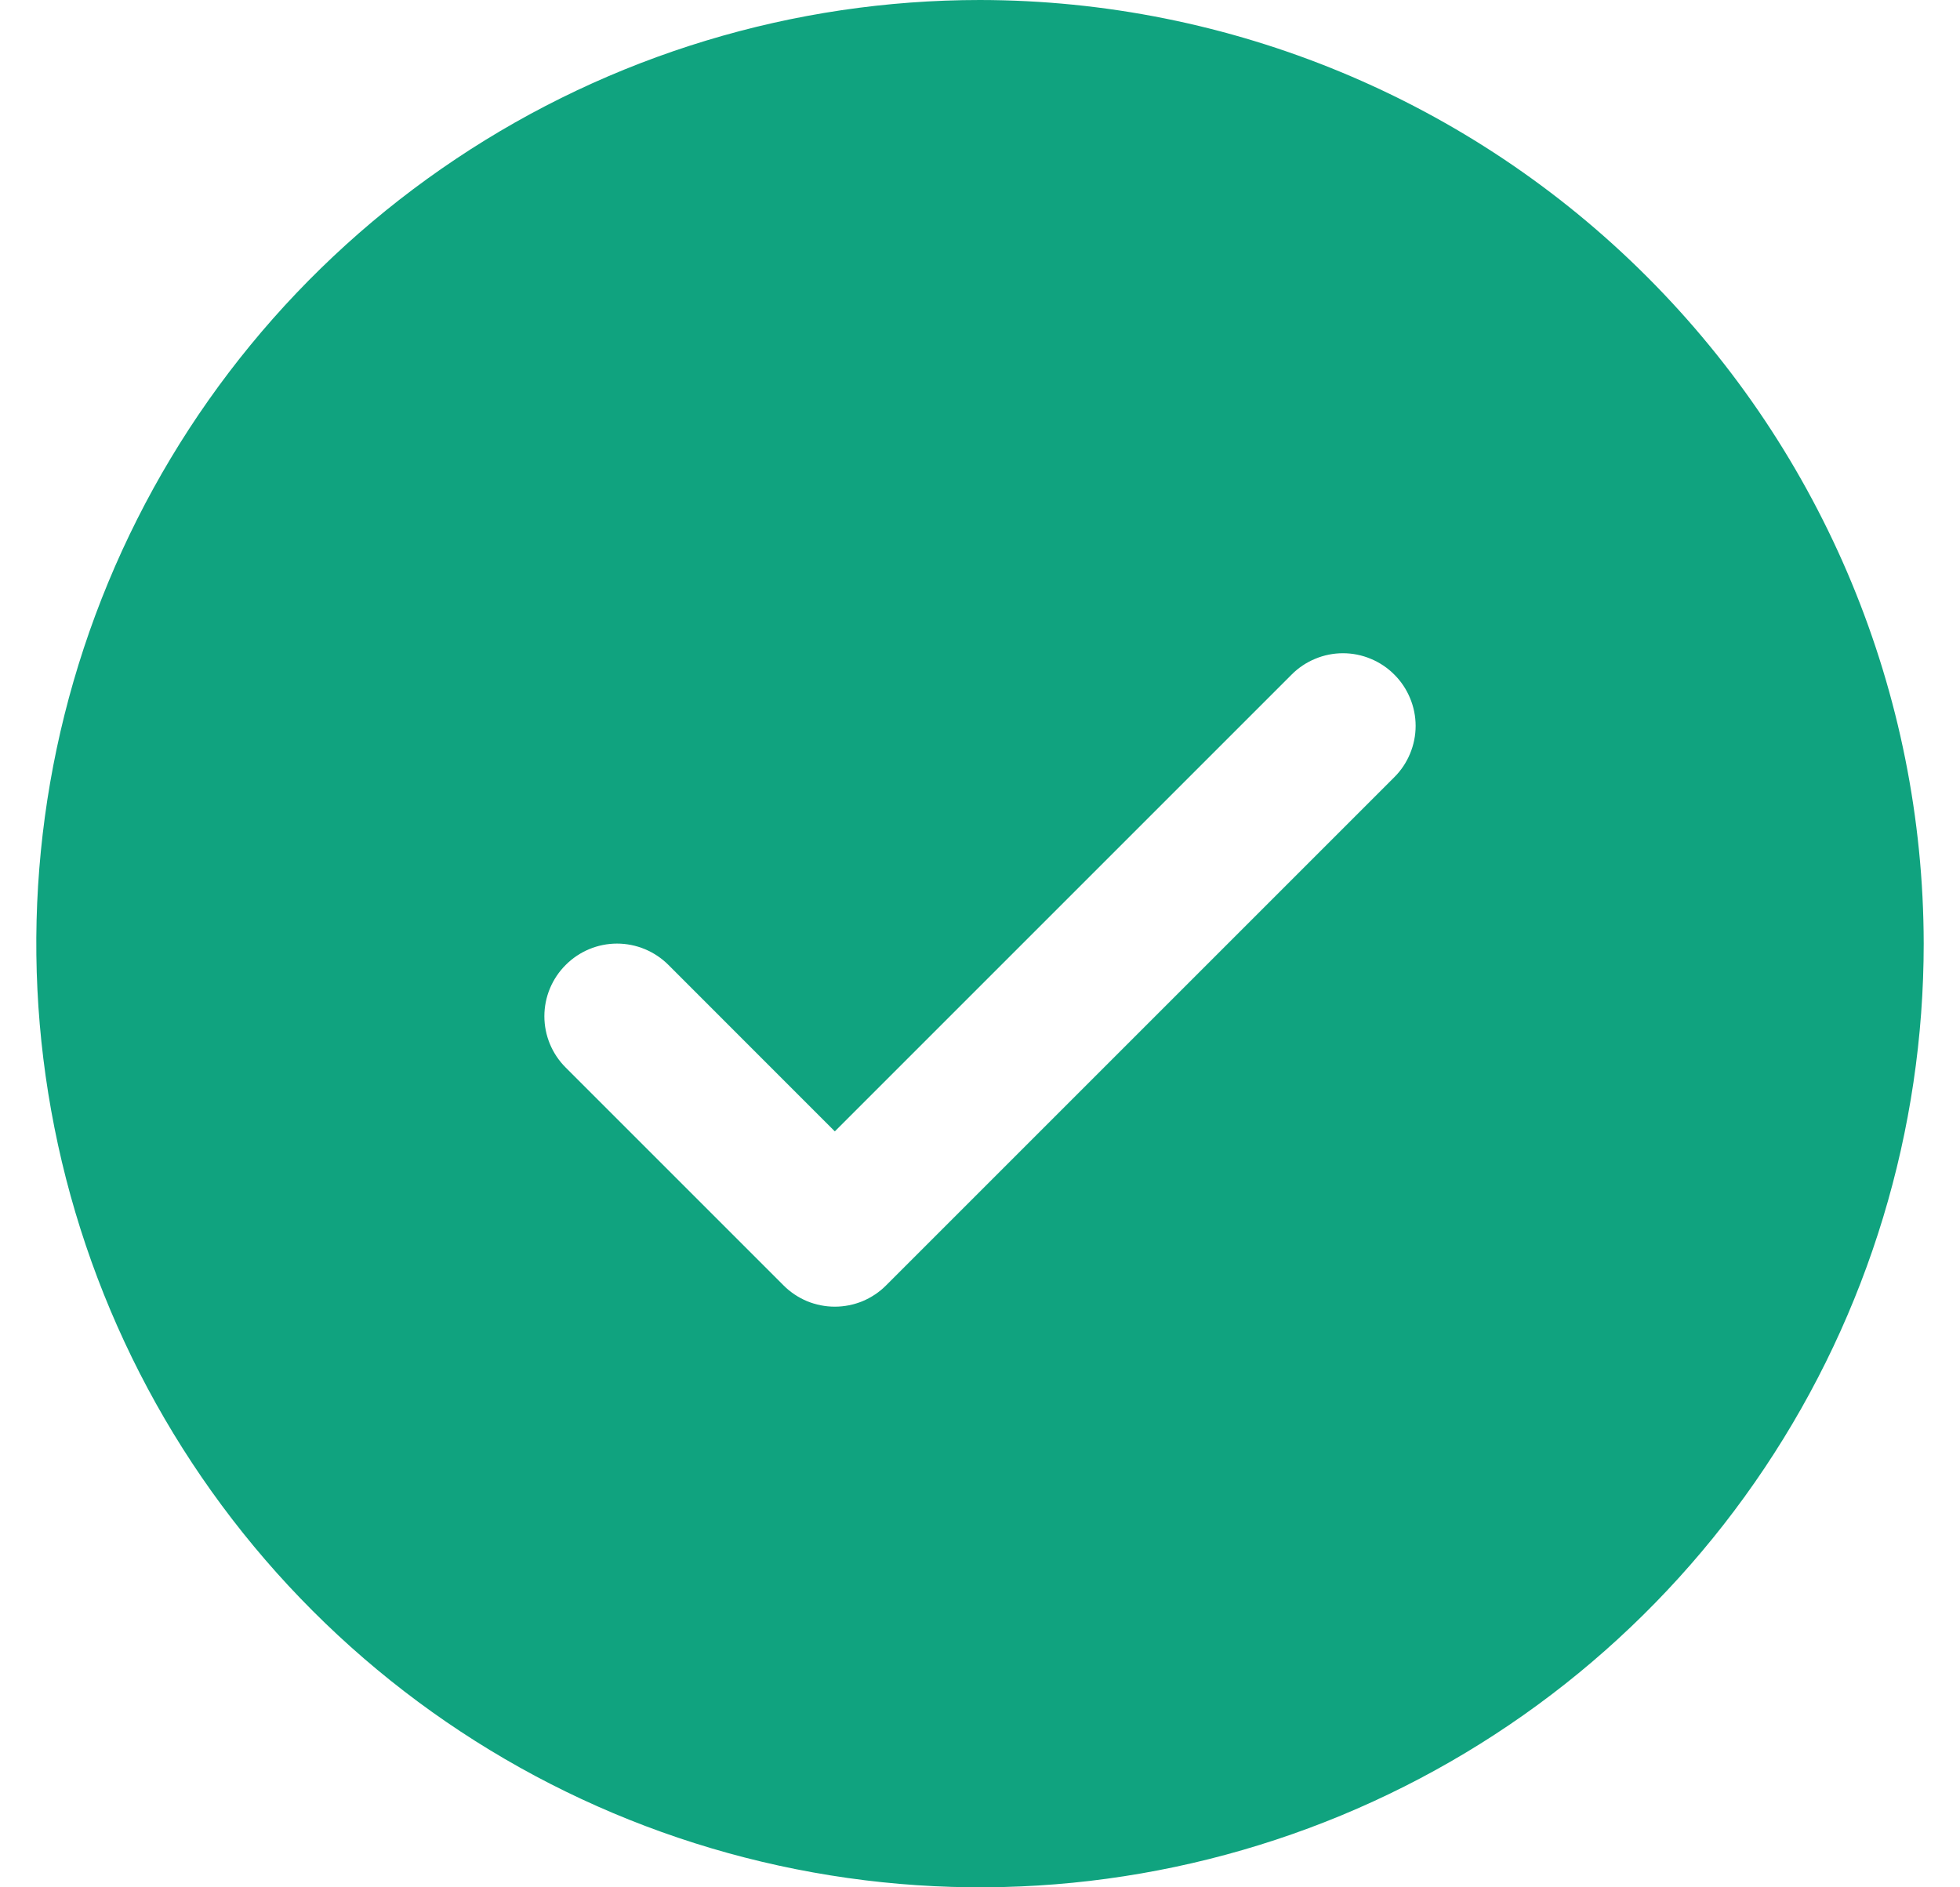 <svg width="27" height="26" viewBox="0 0 27 26" fill="none" xmlns="http://www.w3.org/2000/svg">
<path d="M13.5 0C10.929 0 8.415 0.762 6.278 2.191C4.14 3.619 2.474 5.65 1.49 8.025C0.506 10.401 0.248 13.014 0.75 15.536C1.251 18.058 2.49 20.374 4.308 22.192C6.126 24.011 8.442 25.249 10.964 25.75C13.486 26.252 16.099 25.994 18.475 25.01C20.85 24.026 22.881 22.36 24.309 20.222C25.738 18.085 26.5 15.571 26.5 13C26.496 9.553 25.126 6.249 22.688 3.812C20.251 1.374 16.947 0.004 13.5 0ZM19.207 10.707L12.207 17.707C12.115 17.8 12.004 17.874 11.883 17.925C11.761 17.975 11.631 18.001 11.5 18.001C11.369 18.001 11.239 17.975 11.117 17.925C10.996 17.874 10.885 17.8 10.793 17.707L7.793 14.707C7.605 14.52 7.499 14.265 7.499 14C7.499 13.735 7.605 13.48 7.793 13.293C7.98 13.105 8.235 12.999 8.5 12.999C8.765 12.999 9.02 13.105 9.208 13.293L11.5 15.586L17.793 9.293C17.885 9.2 17.996 9.126 18.117 9.076C18.238 9.025 18.369 8.999 18.5 8.999C18.631 8.999 18.762 9.025 18.883 9.076C19.004 9.126 19.115 9.2 19.207 9.293C19.3 9.385 19.374 9.496 19.424 9.617C19.475 9.739 19.501 9.869 19.501 10C19.501 10.131 19.475 10.261 19.424 10.383C19.374 10.504 19.3 10.615 19.207 10.707Z" fill="#10A37F"/>
</svg>
